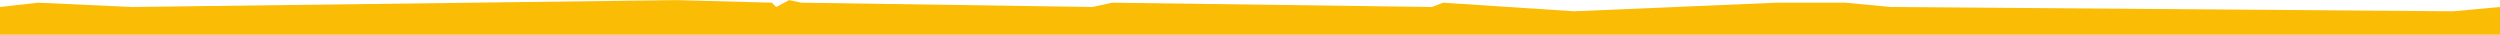 <svg xmlns="http://www.w3.org/2000/svg" width="1440" height="20" viewBox="0 0 1440 20" fill="none">
  <path fill-rule="evenodd" clip-rule="evenodd" d="M1440 4.029L1413 6.505L1089 4.029L1063 1.553H1023.37L906.611 6.505L831.268 1.553L824.782 4.029L640.665 1.553L629.189 4.029L461.538 1.553L454.553 0.067L447.069 4.029L444.574 1.553L389.688 0.067L76 4.029L22 1.553L0 4.029V20H1440V4.029Z" fill="#FBBC05"/>
</svg>